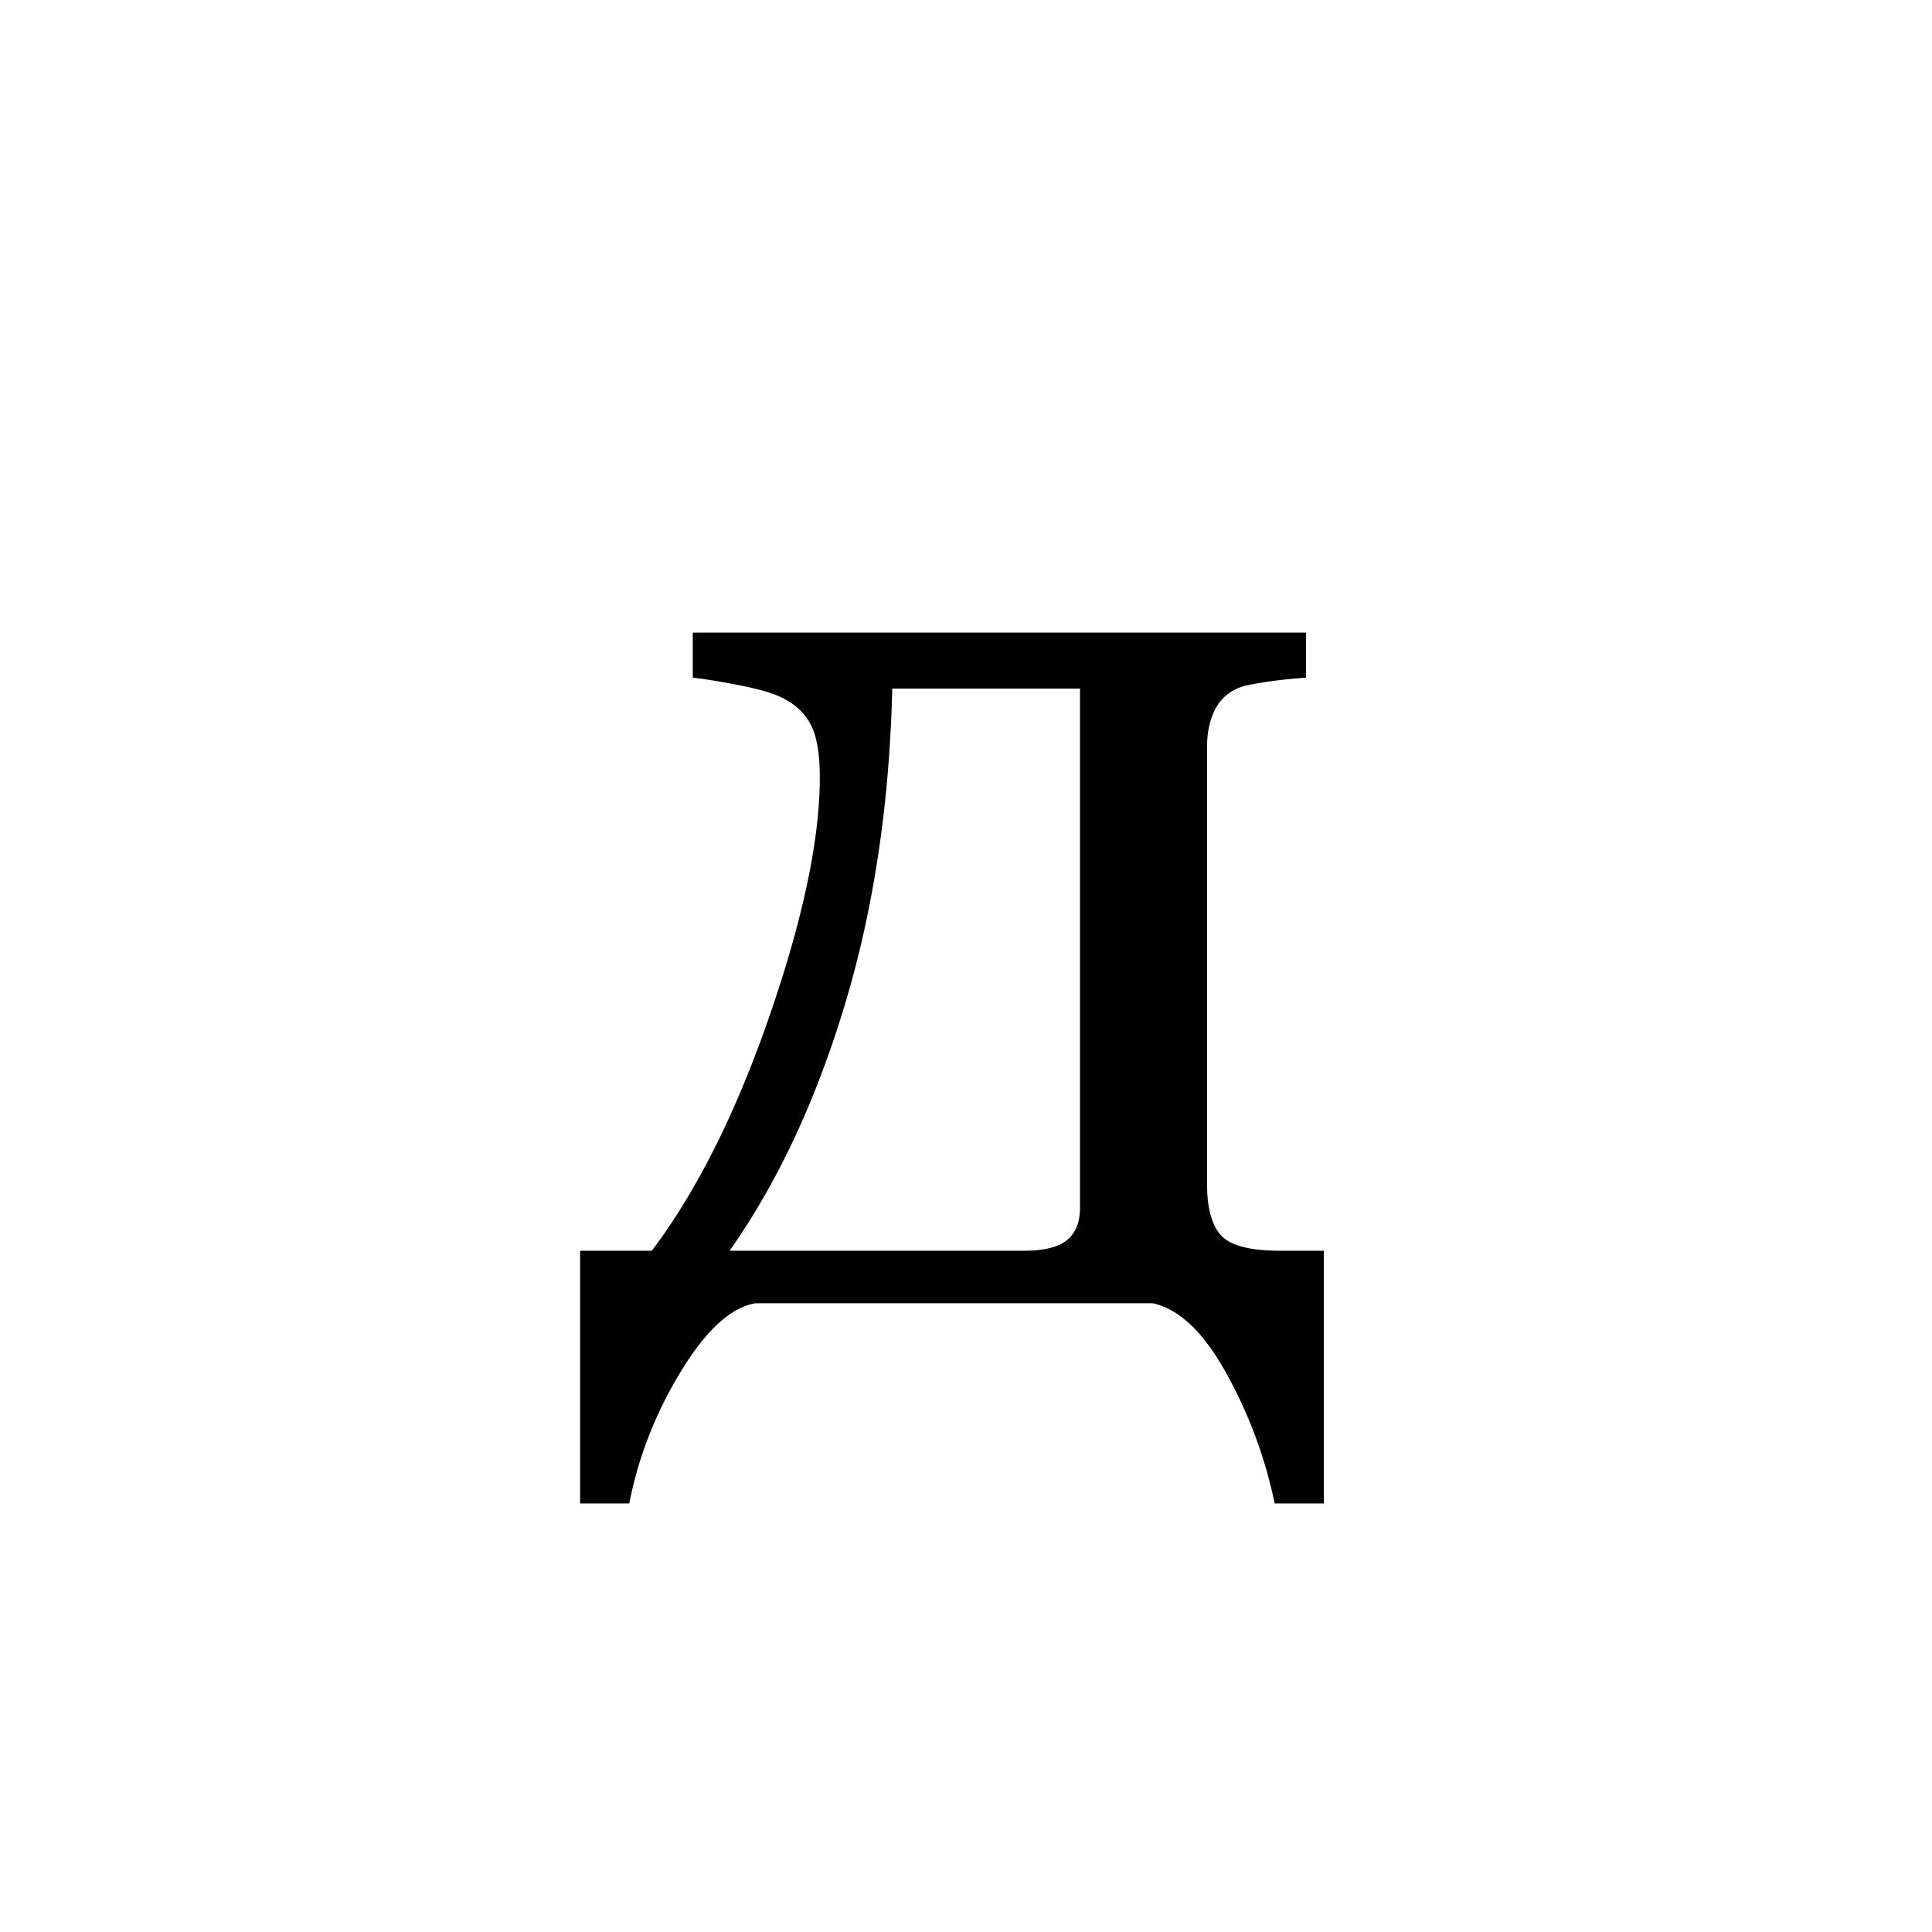 <?xml version="1.0" encoding="UTF-8"?><svg enable-background="new 0 0 250 250" height="250px" viewBox="0 0 250 250" width="250px" x="0px" xml:space="preserve" xmlns="http://www.w3.org/2000/svg" xmlns:xlink="http://www.w3.org/1999/xlink" y="0px"><defs><symbol id="89407d07a" overflow="visible"><path d="M9.906-7.156c5.82-7.719 10.899-17.852 15.235-30.407 4.332-12.55 6.5-22.832 6.5-30.843 0-3.063-.387-5.328-1.157-6.797-.761-1.477-1.964-2.629-3.609-3.453-1.125-.594-2.953-1.14-5.484-1.64-2.532-.5-4.594-.837-6.188-1.016v-5.829h79.36v5.829c-1.711.124-3.2.277-4.47.453a40.224 40.224 0 0 0-3.484.609c-1.648.469-2.87 1.398-3.671 2.781-.793 1.387-1.188 3.11-1.188 5.172v56.484c0 3.118.602 5.34 1.813 6.672 1.207 1.325 3.753 1.985 7.64 1.985h5.656v32.703H90.5a59.61 59.61 0 0 0-6.281-16.89C81.28 3.351 78.102.346 74.688-.36h-51.36c-3.18.53-6.402 3.476-9.672 8.843-3.273 5.364-5.496 11.051-6.672 17.063H.625V-7.156zm10.063 0h38.093c2.594 0 4.446-.457 5.563-1.375 1.125-.914 1.688-2.317 1.688-4.203v-67.157H41.016c-.356 14.907-2.407 28.563-6.157 40.97-3.742 12.398-8.703 22.983-14.89 31.765zm0 0"/></symbol></defs><use x="74.441" xlink:href="#89407d07a" y="169"/></svg>